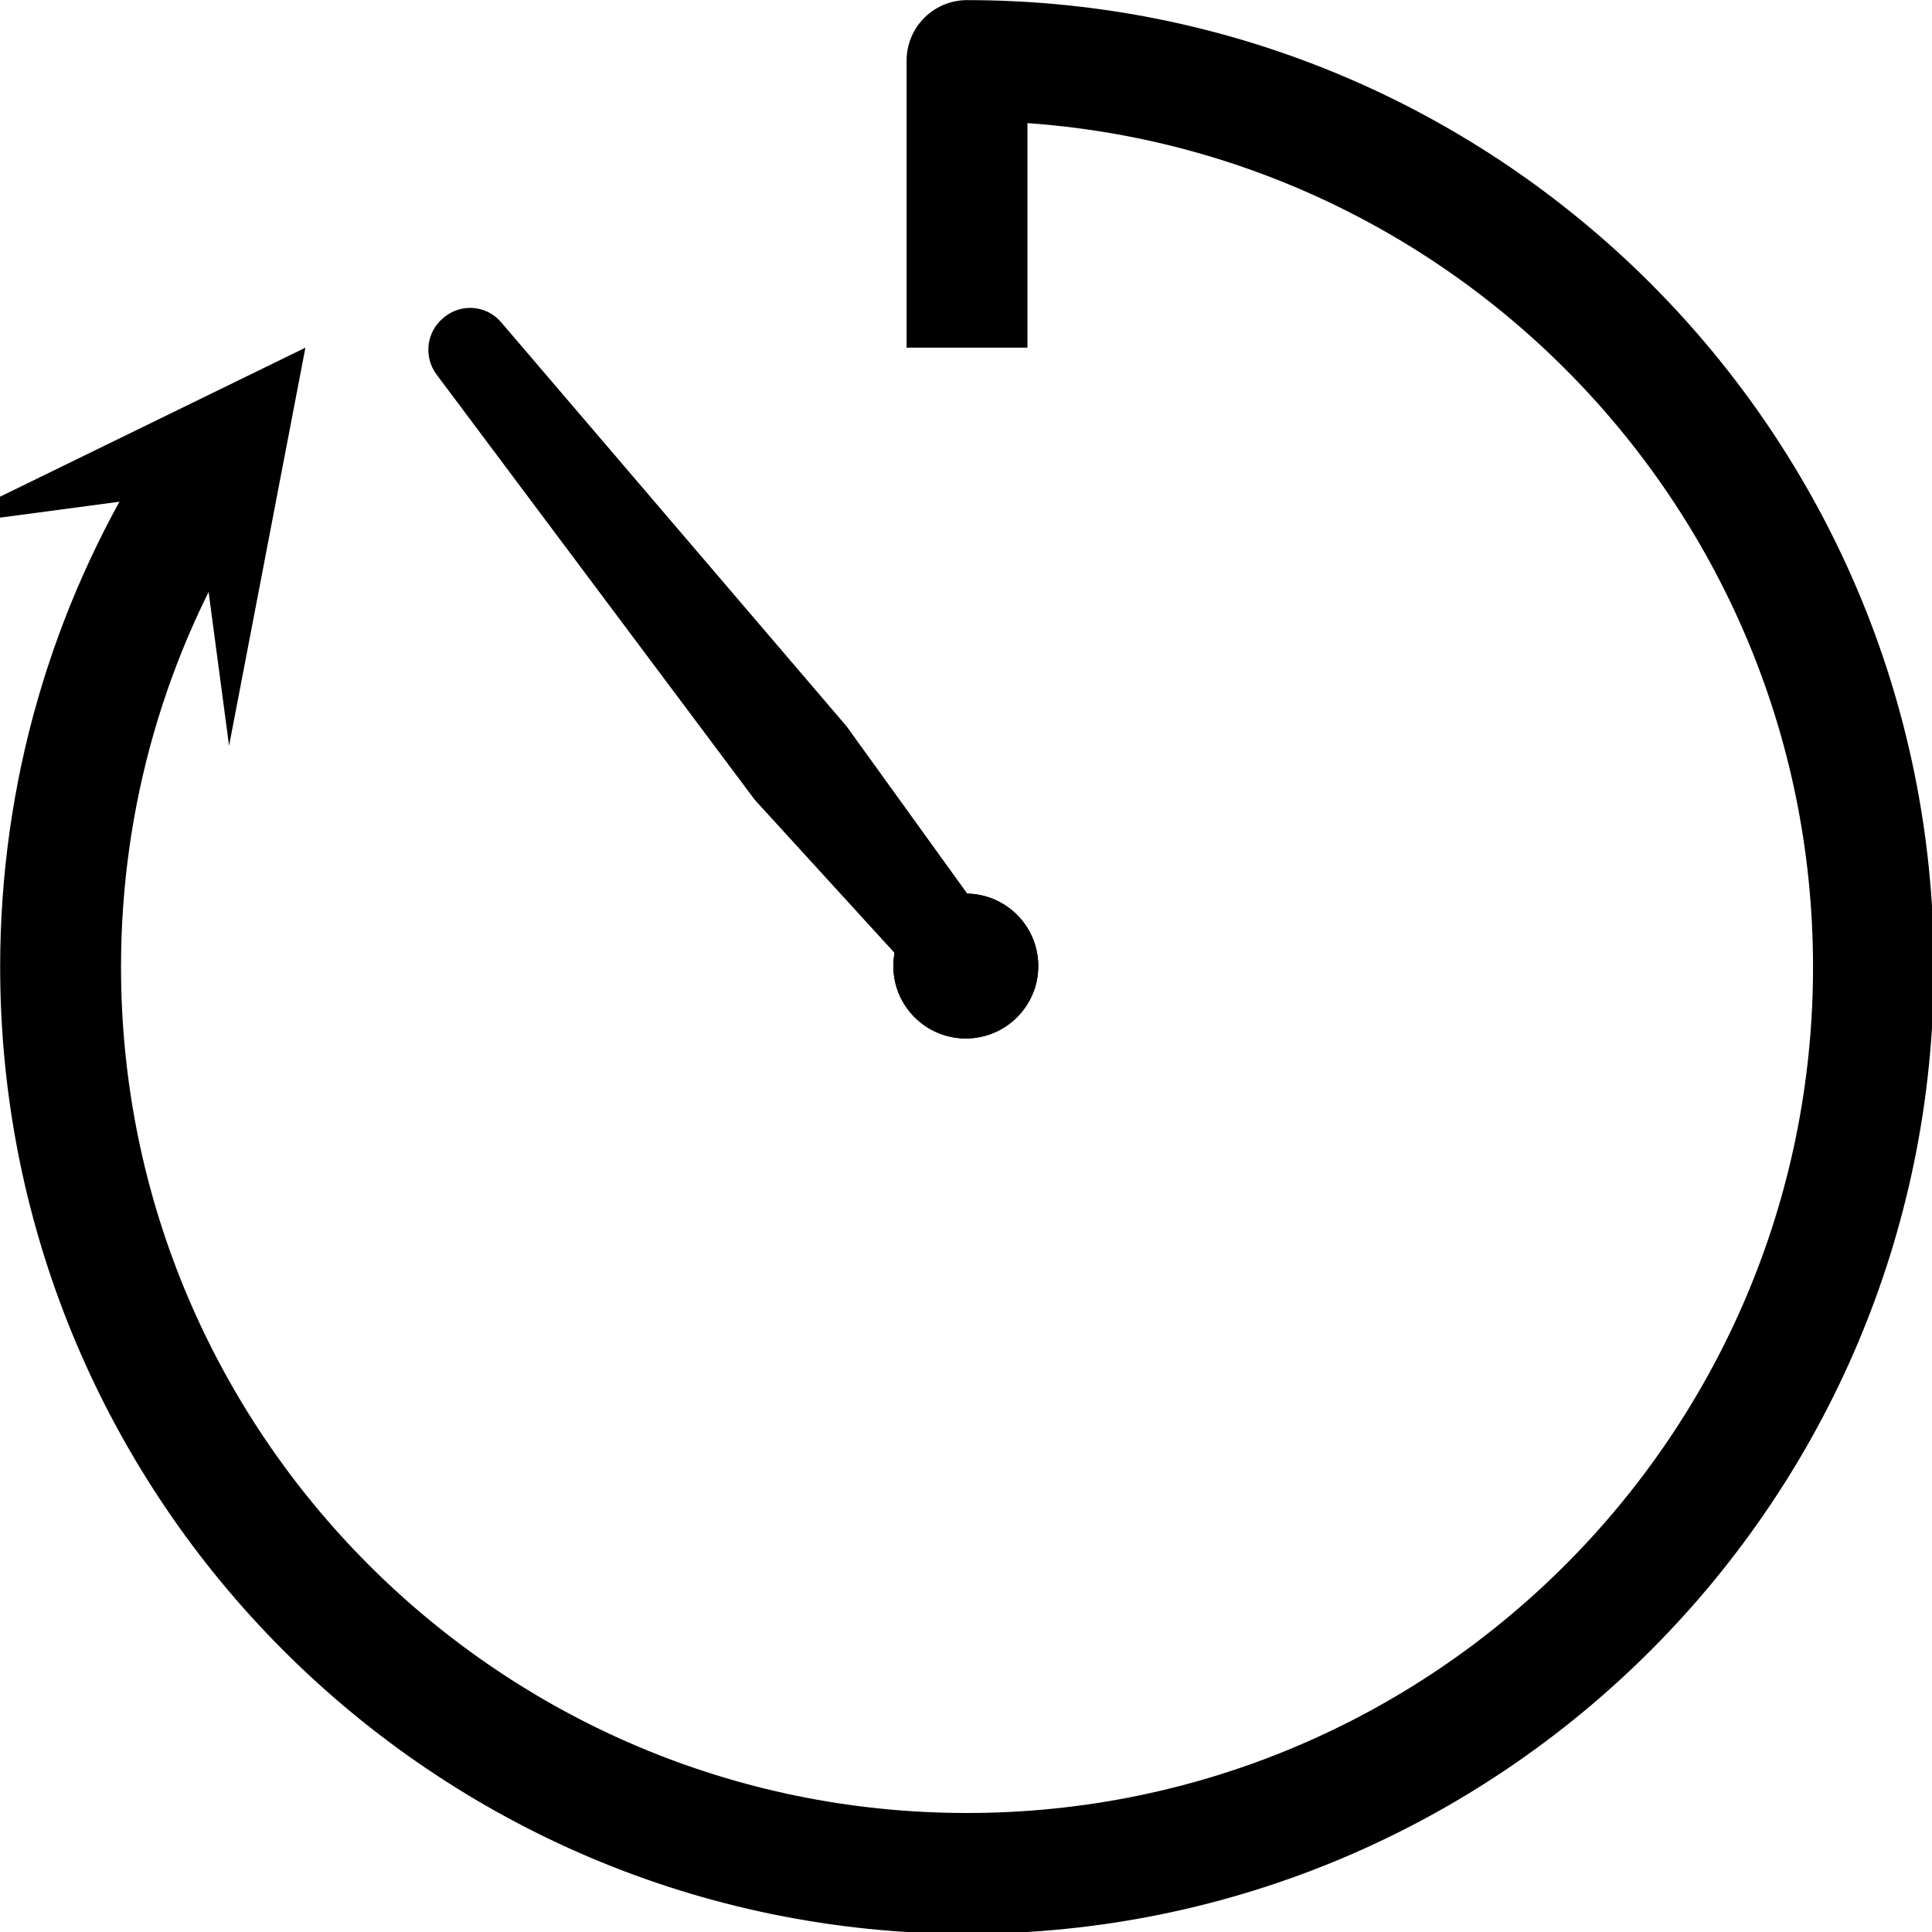 <?xml version="1.0" encoding="UTF-8" standalone="no"?>
<!DOCTYPE svg PUBLIC "-//W3C//DTD SVG 1.1//EN" "http://www.w3.org/Graphics/SVG/1.1/DTD/svg11.dtd">
<svg width="100%" height="100%" viewBox="0 0 48 48" version="1.1" xmlns="http://www.w3.org/2000/svg" xmlns:xlink="http://www.w3.org/1999/xlink" xml:space="preserve" xmlns:serif="http://www.serif.com/" style="fill-rule:evenodd;clip-rule:evenodd;stroke-linejoin:round;stroke-miterlimit:1;">
    <g transform="matrix(2.436,0,0,3.854,-35.918,-71.721)">
        <ellipse cx="24.595" cy="24.837" rx="0.739" ry="0.467"/>
        <path d="M24.595,24.37C25.003,24.37 25.334,24.58 25.334,24.837C25.334,25.095 25.003,25.304 24.595,25.304C24.187,25.304 23.856,25.095 23.856,24.837C23.856,24.58 24.187,24.37 24.595,24.37ZM24.595,25.019C24.754,25.019 24.883,24.938 24.883,24.837C24.883,24.737 24.754,24.656 24.595,24.656C24.437,24.656 24.308,24.737 24.308,24.837C24.308,24.938 24.437,25.019 24.595,25.019Z"/>
    </g>
    <path d="M25.719,24.542L24.161,25.796L18.756,19.876C18.756,19.876 12.779,11.888 10.847,9.306C10.515,8.863 10.594,8.236 11.026,7.889C11.033,7.884 11.04,7.878 11.047,7.872C11.472,7.53 12.093,7.588 12.448,8.003C14.535,10.444 21.033,18.045 21.033,18.045L25.719,24.542Z"/>
    <g transform="matrix(1.604,-1.56125e-16,1.56125e-16,1.604,-22.513,-10.994)">
        <g transform="matrix(0.624,6.0707e-17,-6.0707e-17,0.624,14.038,6.856)">
            <path d="M-1.466,13.04L7.577,8.627L5.682,18.509L4.843,12.201L-1.466,13.04Z"/>
            <path d="M24,8.627L24,1.5C36.418,1.5 46.5,11.582 46.5,24C46.5,36.418 36.418,46.5 24,46.5C11.582,46.5 1.5,36.418 1.5,24C1.5,19.674 2.723,15.632 4.843,12.201" style="fill:none;stroke:black;stroke-width:3px;"/>
        </g>
    </g>
</svg>
